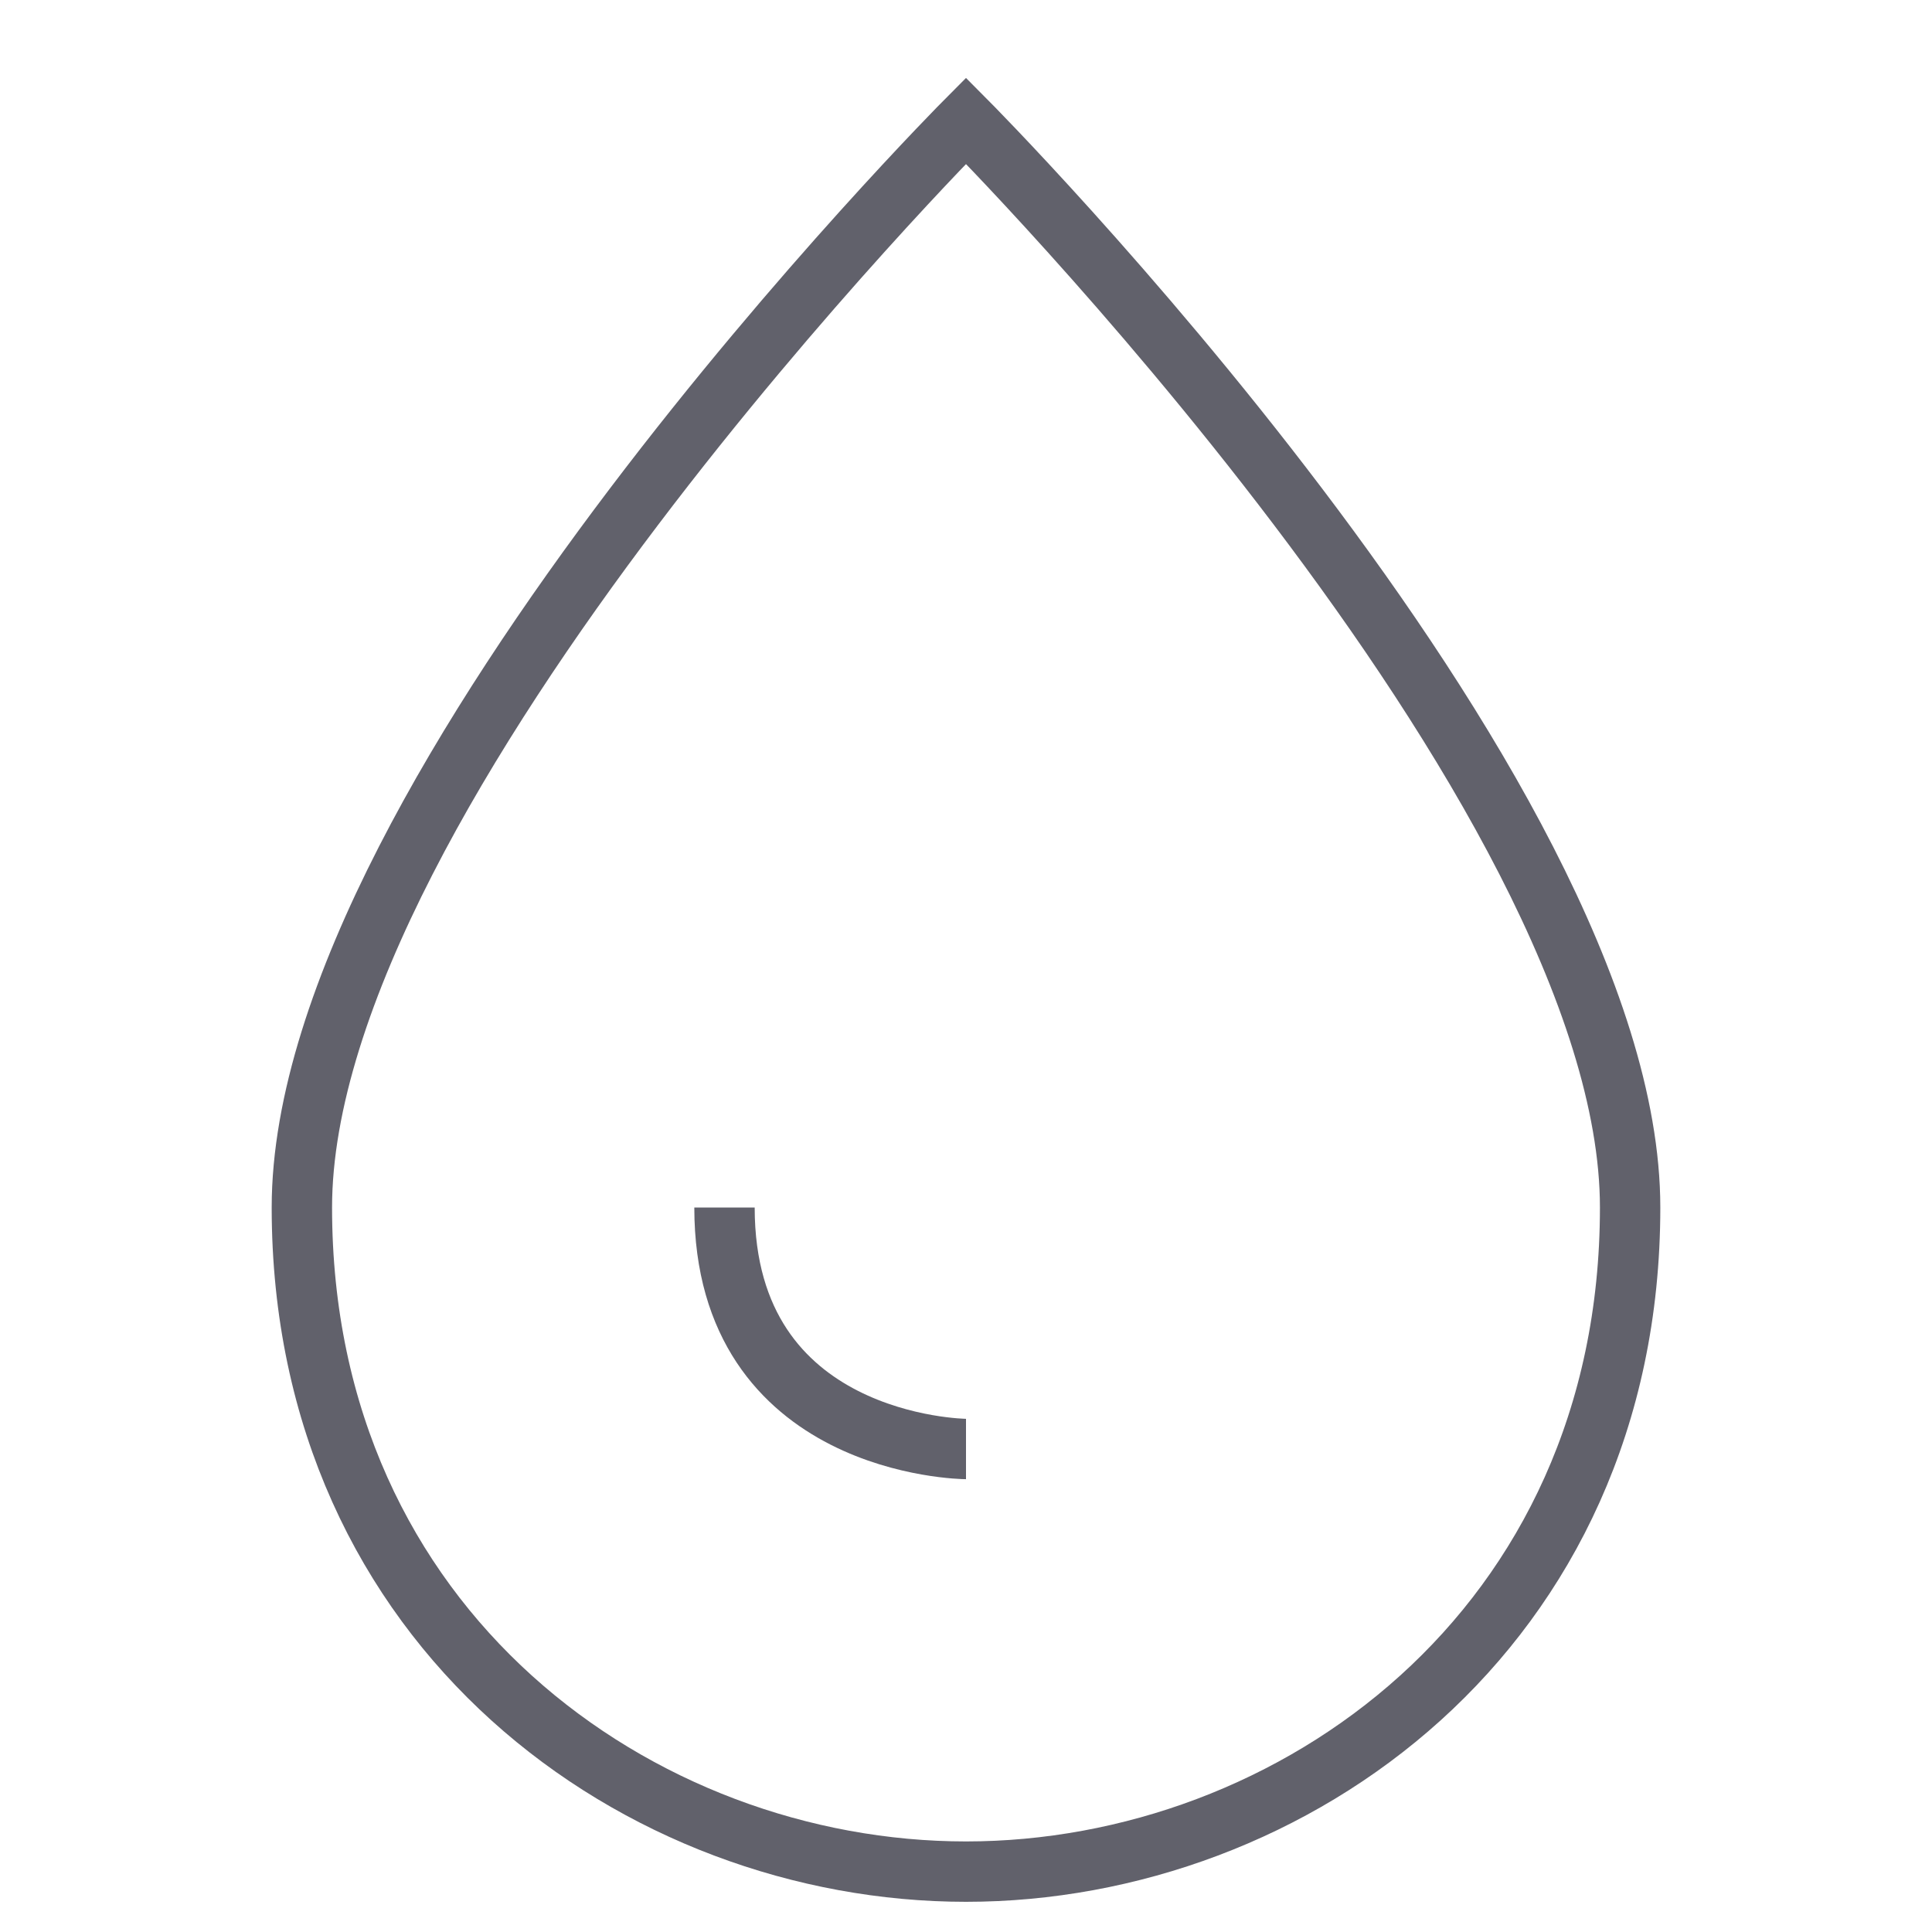 <svg xmlns="http://www.w3.org/2000/svg" height="64" width="64" viewBox="0 0 64 64"><path fill="none" stroke="#61616b" stroke-width="2" d="M10,40C10,26.1,32,4,32,4 s22,22.1,22,36c0,14-11.2,22-22,22S10,54,10,40z"></path> <path data-color="color-2" fill="none" stroke="#61616b" stroke-width="2" d="M32,48 c-0.1,0-8-0.1-8-8"></path></svg>